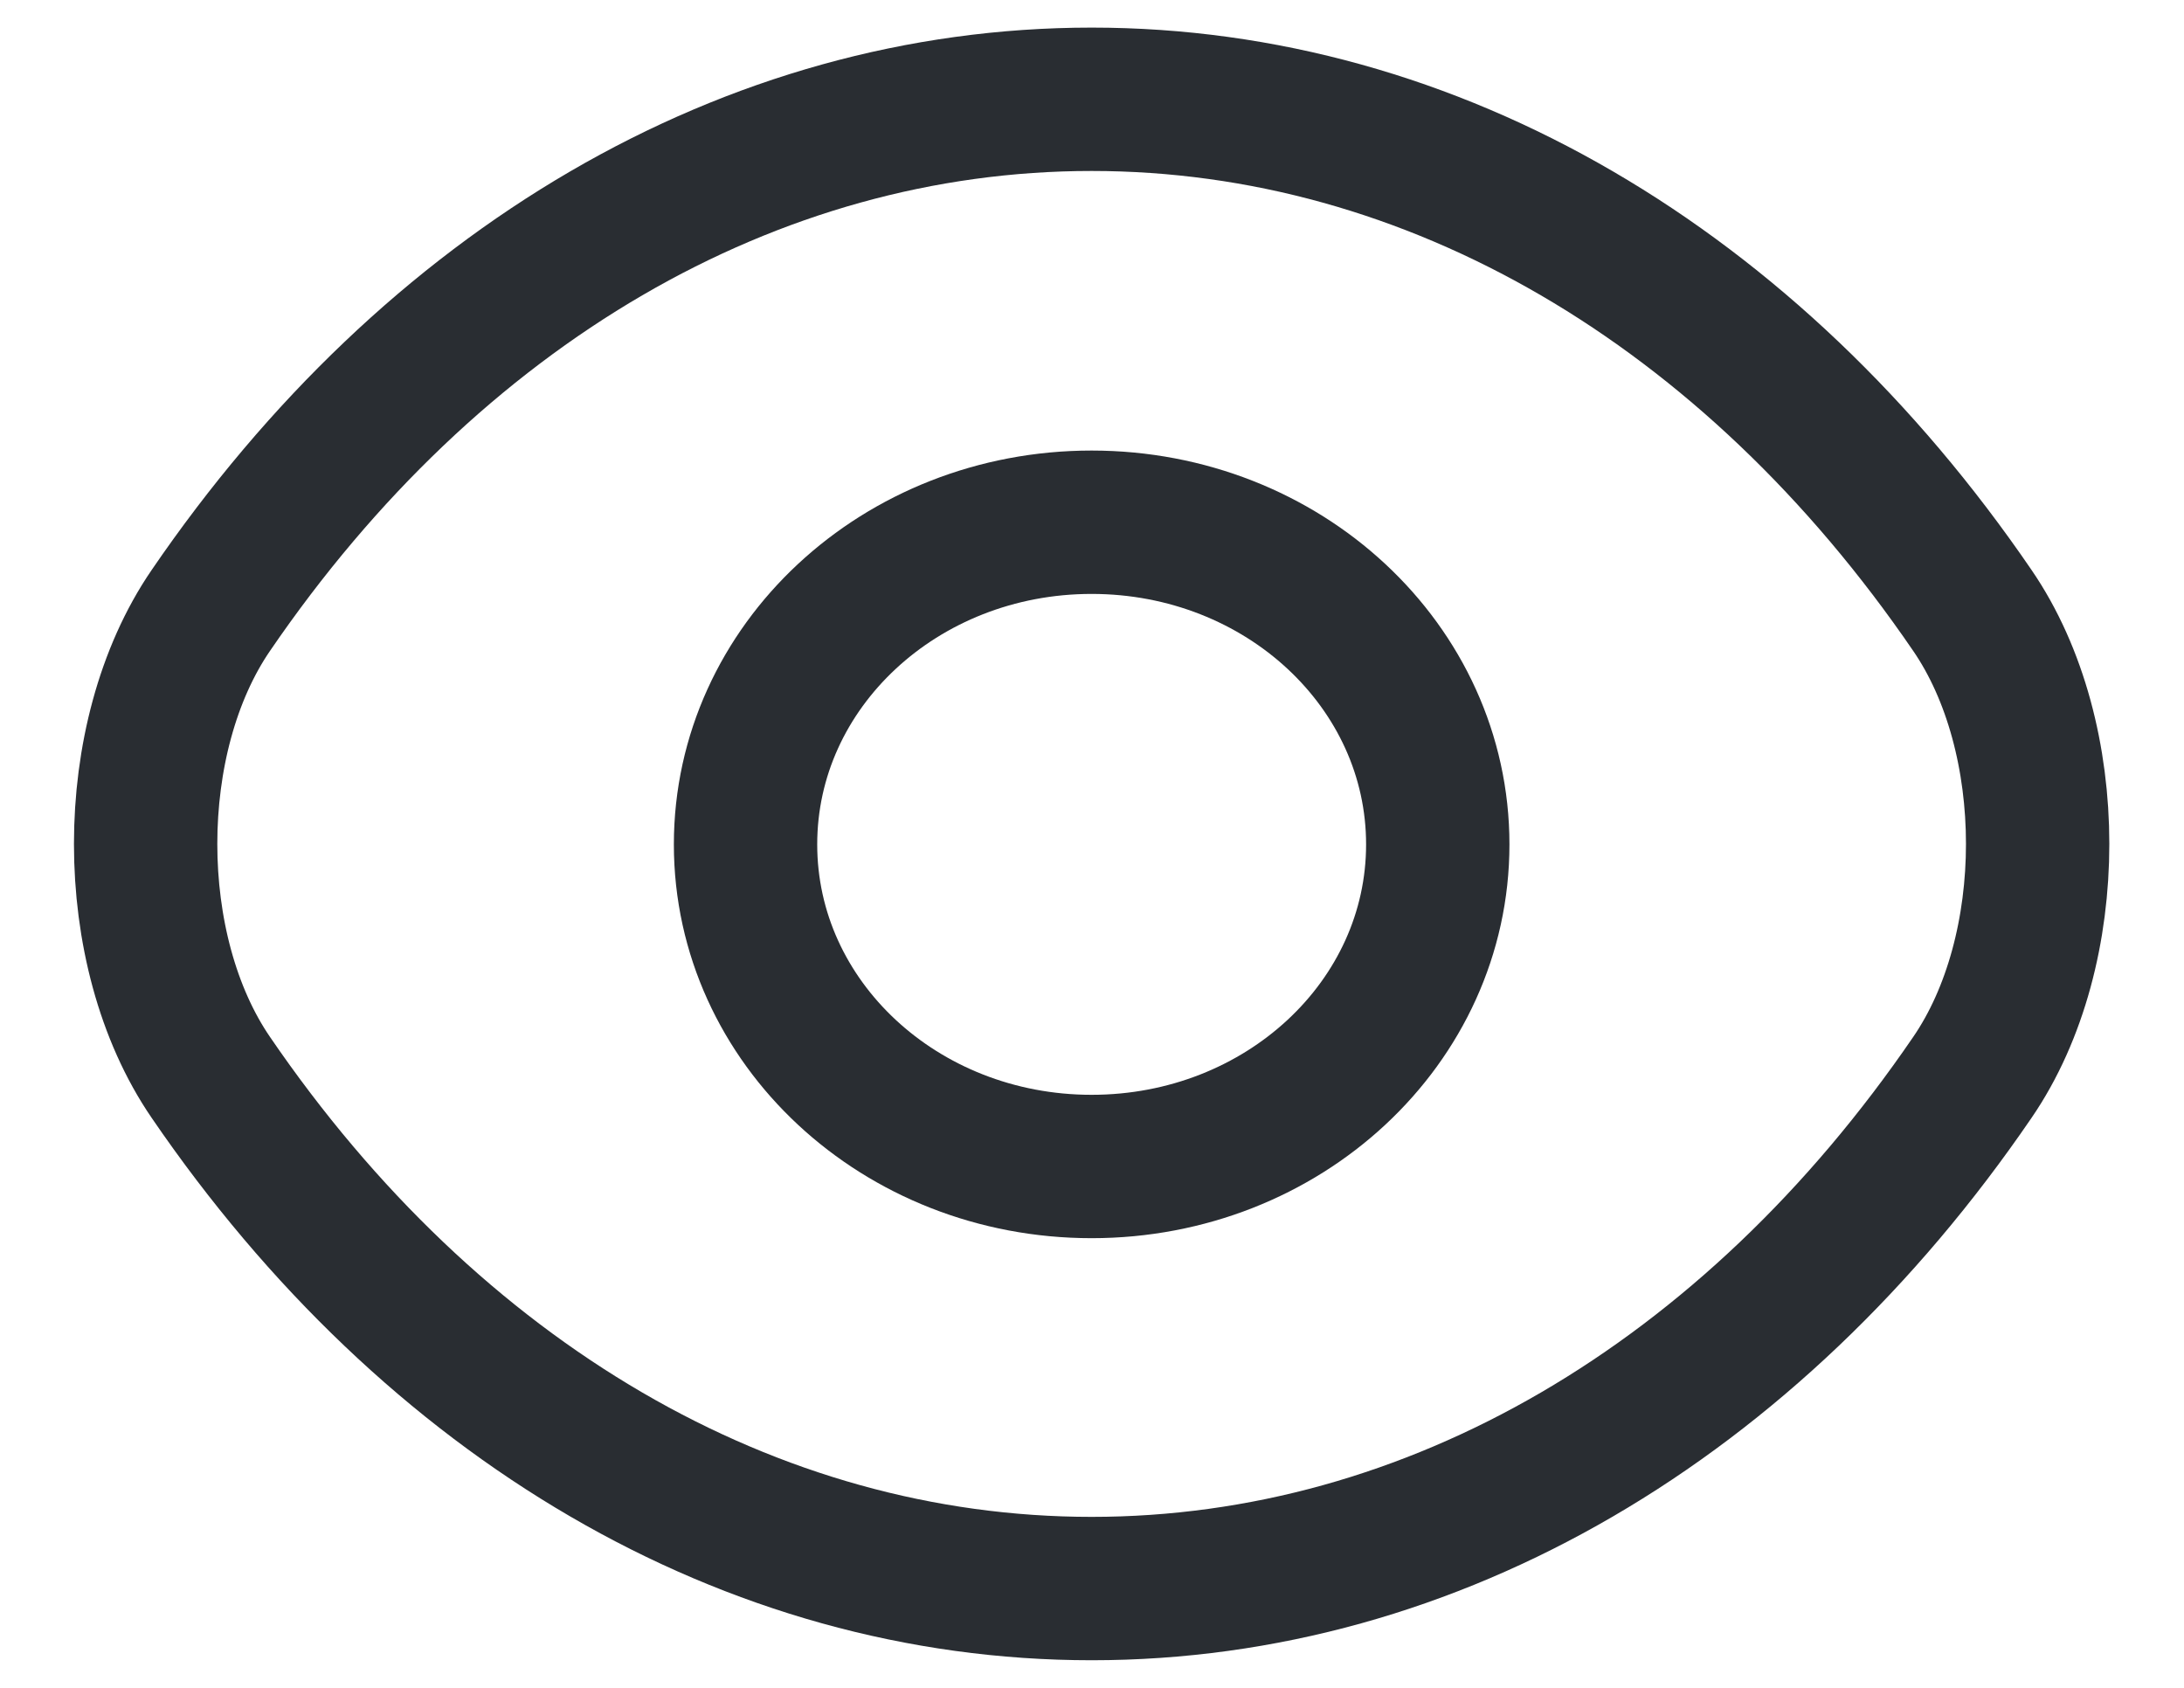 <svg width="22" height="17" viewBox="0 0 22 17" fill="none" xmlns="http://www.w3.org/2000/svg">
<g id="&#240;&#159;&#166;&#134; icon &#34;eye&#34;">
<g id="Group">
<path id="Vector" d="M14.483 8.505C14.483 10.299 12.925 11.749 10.996 11.749C9.068 11.749 7.51 10.299 7.51 8.505C7.51 6.71 9.068 5.26 10.996 5.26C12.925 5.26 14.483 6.71 14.483 8.505Z" stroke="#292D32" stroke-width="1.444" stroke-linecap="round" stroke-linejoin="round"/>
<path id="Vector_2" d="M10.996 16C14.434 16 17.638 14.115 19.868 10.852C20.745 9.574 20.745 7.426 19.868 6.148C17.638 2.885 14.434 1 10.996 1C7.558 1 4.354 2.885 2.124 6.148C1.248 7.426 1.248 9.574 2.124 10.852C4.354 14.115 7.558 16 10.996 16Z" stroke="#292D32" stroke-width="1.444" stroke-linecap="round" stroke-linejoin="round"/>
</g>
</g>
</svg>
